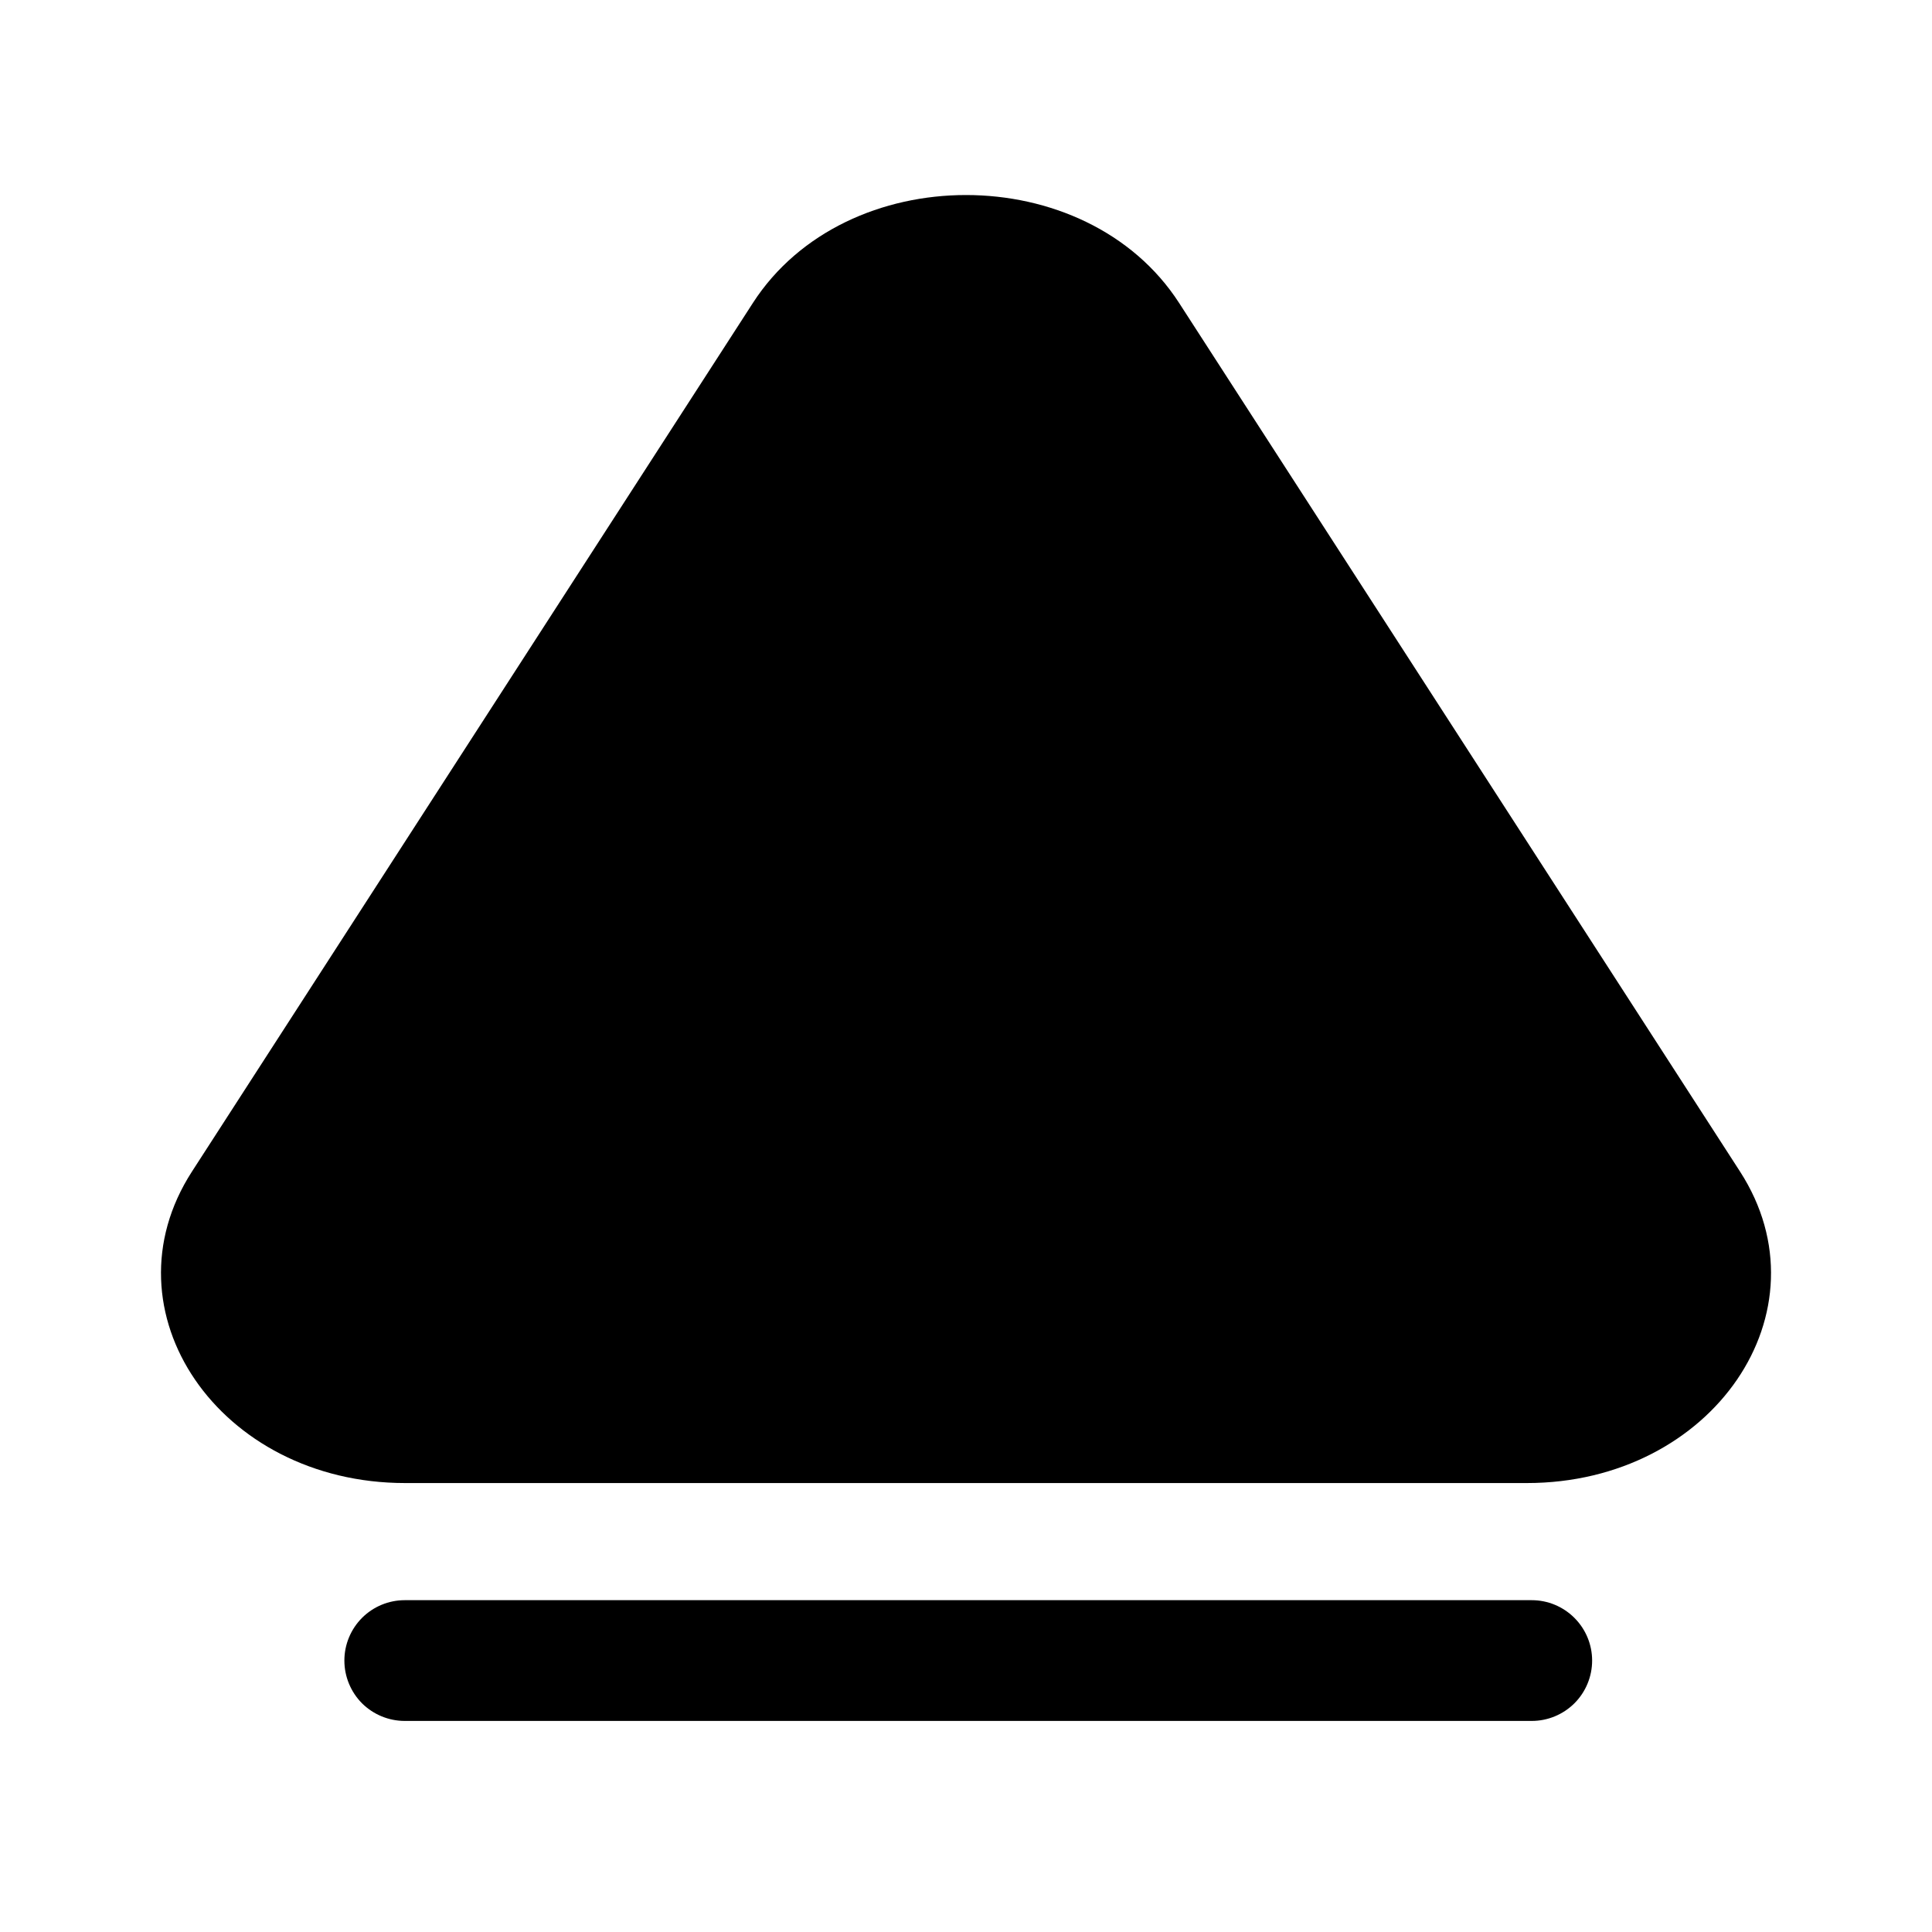 <svg width="24" height="24" viewBox="0 0 24 24" fill="none" xmlns="http://www.w3.org/2000/svg">
<g clip-path="url(#clip0_221_19105)">
<path d="M14.647 3.763C13.493 1.976 10.507 1.976 9.353 3.763L2.385 14.553C1.264 16.288 2.724 18.423 5.033 18.423L18.967 18.423C21.277 18.423 22.736 16.289 21.615 14.553L14.647 3.763ZM5.028 19.878C4.829 19.878 4.638 19.957 4.497 20.098C4.357 20.239 4.278 20.429 4.278 20.628C4.278 20.827 4.357 21.018 4.497 21.159C4.638 21.299 4.829 21.378 5.028 21.378L19.028 21.378C19.227 21.378 19.417 21.299 19.558 21.159C19.699 21.018 19.778 20.827 19.778 20.628C19.778 20.429 19.699 20.239 19.558 20.098C19.417 19.957 19.227 19.878 19.028 19.878L5.028 19.878Z" fill="black"/>
</g>
<defs>
<clipPath id="clip0_221_19105">
<rect width="24" height="24" fill="white"/>
</clipPath>
</defs>
</svg>

